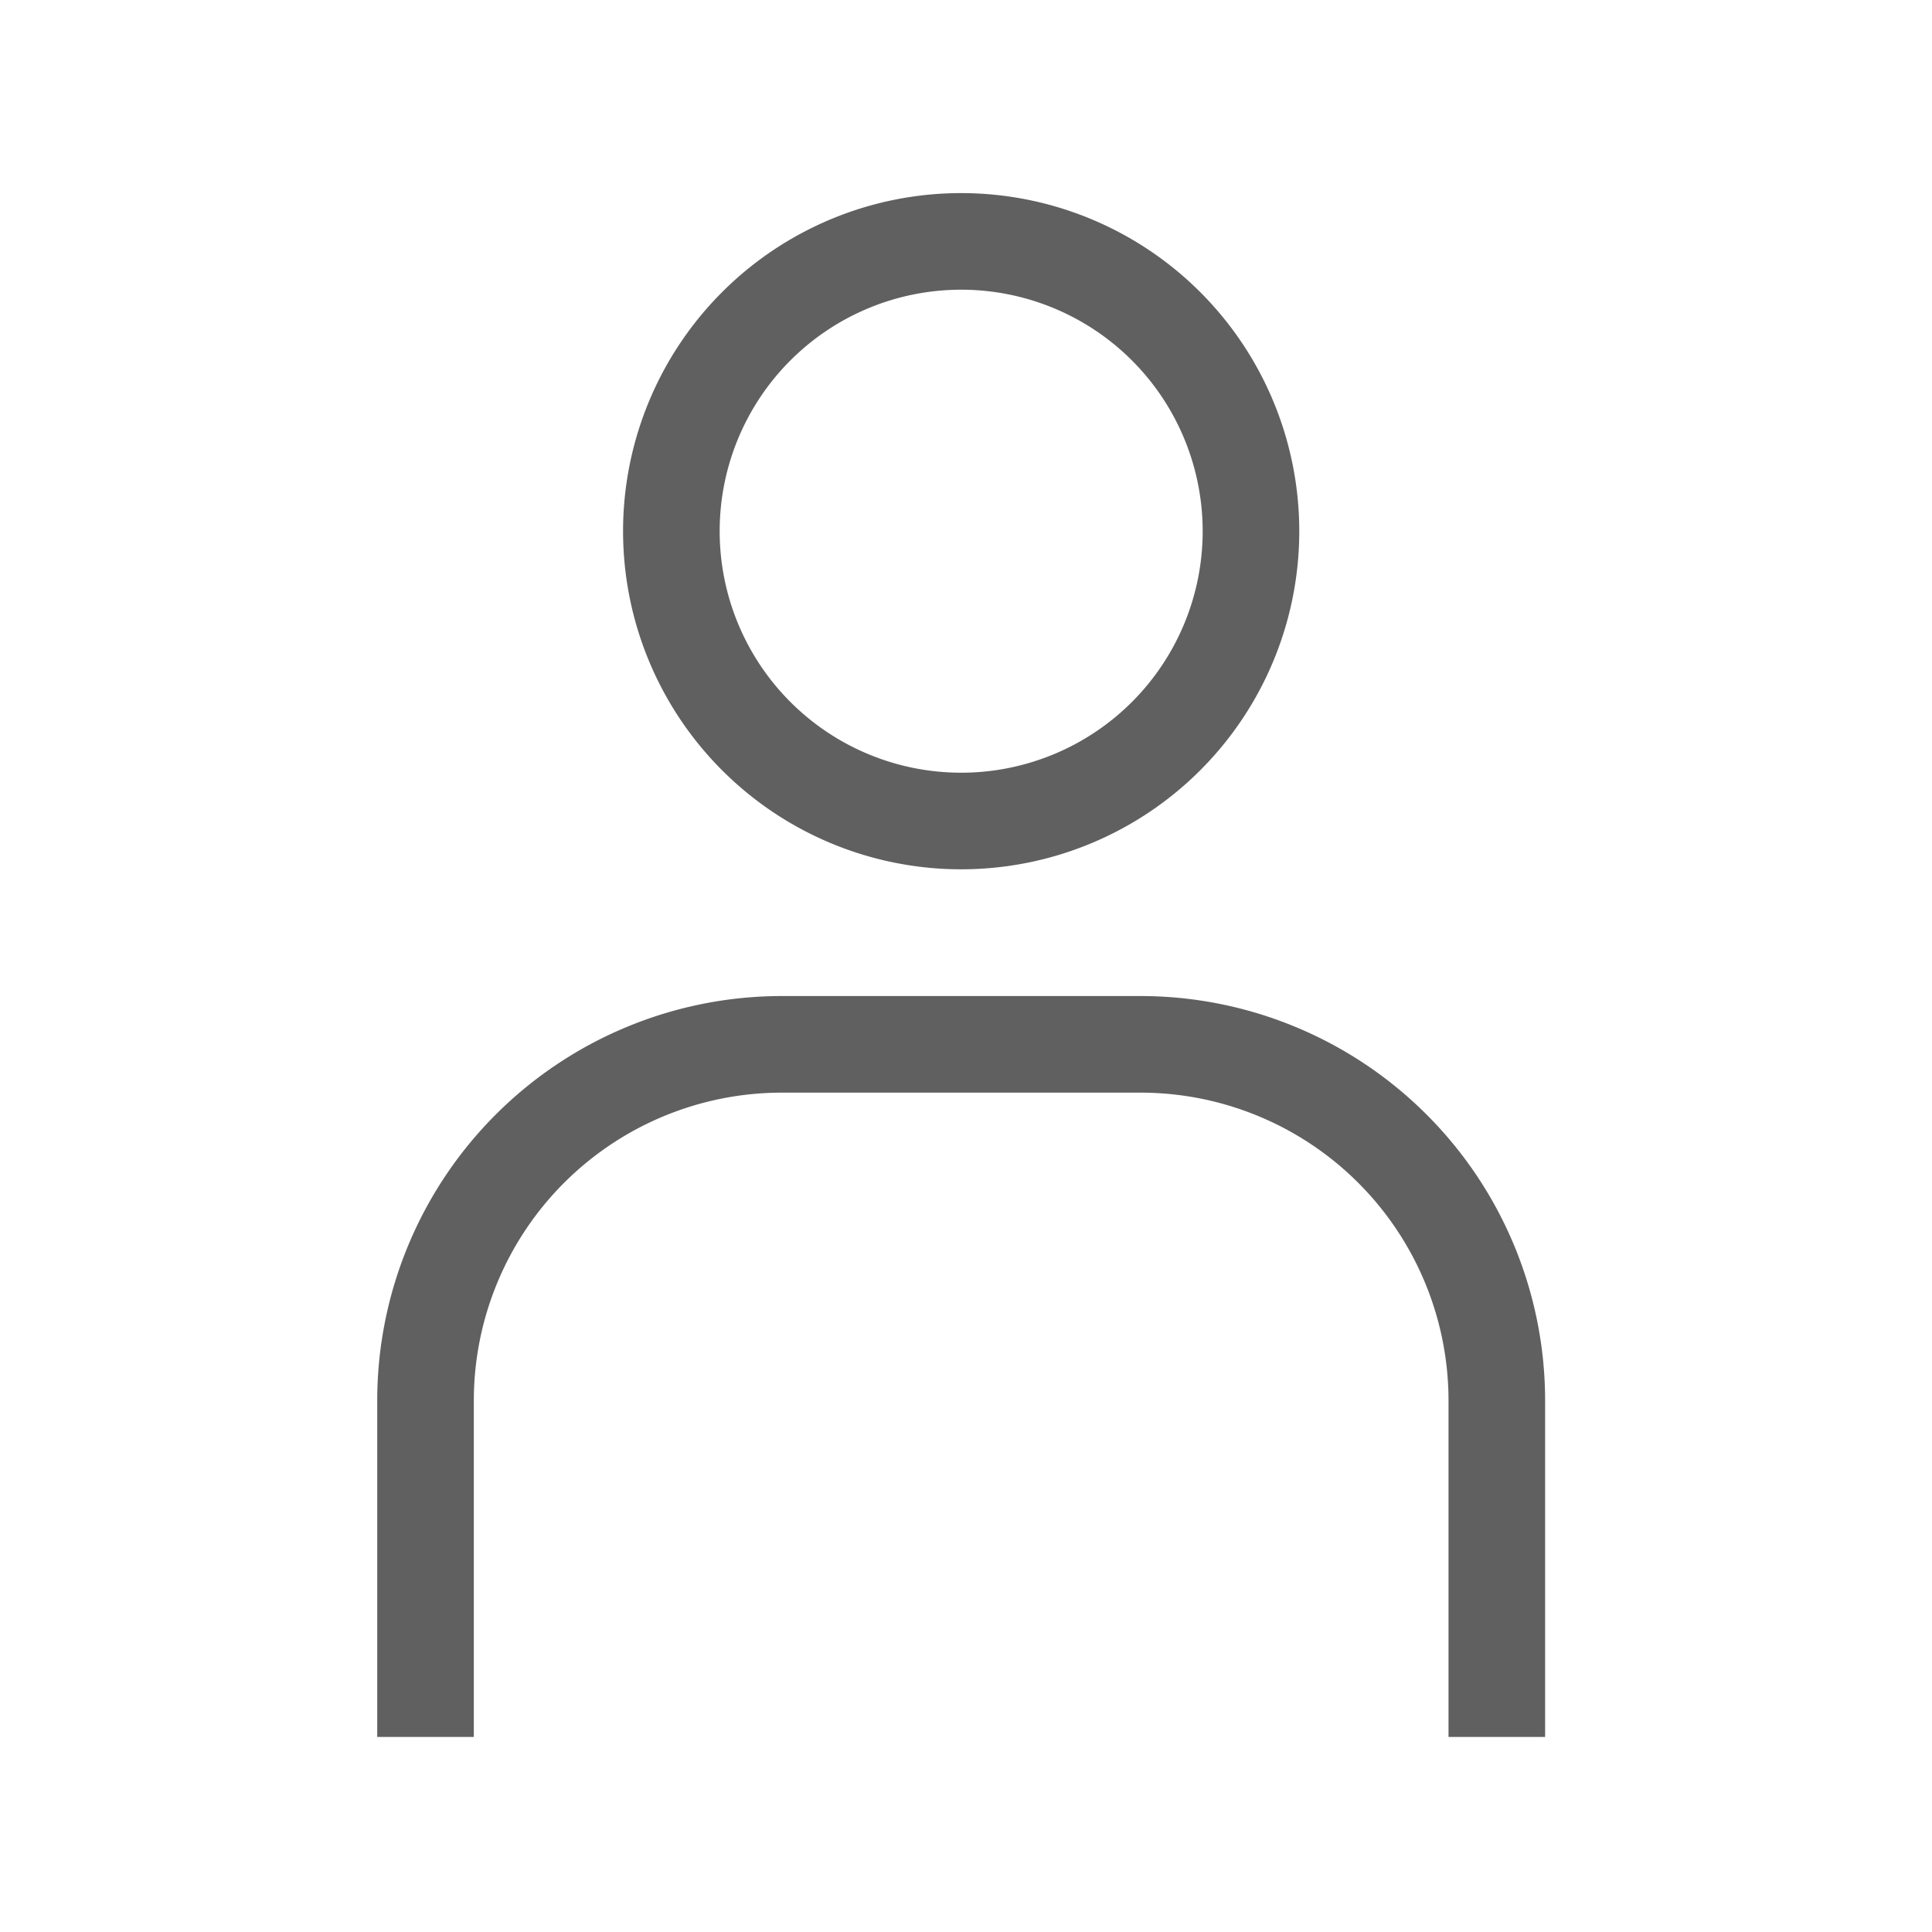 <svg xmlns="http://www.w3.org/2000/svg" width="20" height="20" viewBox="0 0 20 20">
  <g id="Group_68508" data-name="Group 68508" transform="translate(-998.8 -307.3)">
    <g id="Group_68507" data-name="Group 68507">
      <path id="Path_40" data-name="Path 40" d="M10,9.009a3.5,3.5,0,1,1,3.5-3.5,3.5,3.5,0,0,1-3.5,3.5m0-6a2.5,2.5,0,1,0,2.5,2.5,2.5,2.5,0,0,0-2.5-2.5" transform="translate(998.75 307.29)" fill="#606060"/>
      <path id="Path_41" data-name="Path 41" d="M16.045,17.991h-1V14.506a3.189,3.189,0,0,0-3.185-3.185H8.14a3.189,3.189,0,0,0-3.185,3.185v3.485h-1V14.506A4.189,4.189,0,0,1,8.14,10.321h3.72a4.189,4.189,0,0,1,4.185,4.185Z" transform="translate(998.75 307.29)" fill="#606060"/>
    </g>
    <rect id="Rectangle_20375" data-name="Rectangle 20375" width="20" height="20" transform="translate(998.8 307.3)" fill="none"/>
  </g>
</svg>
